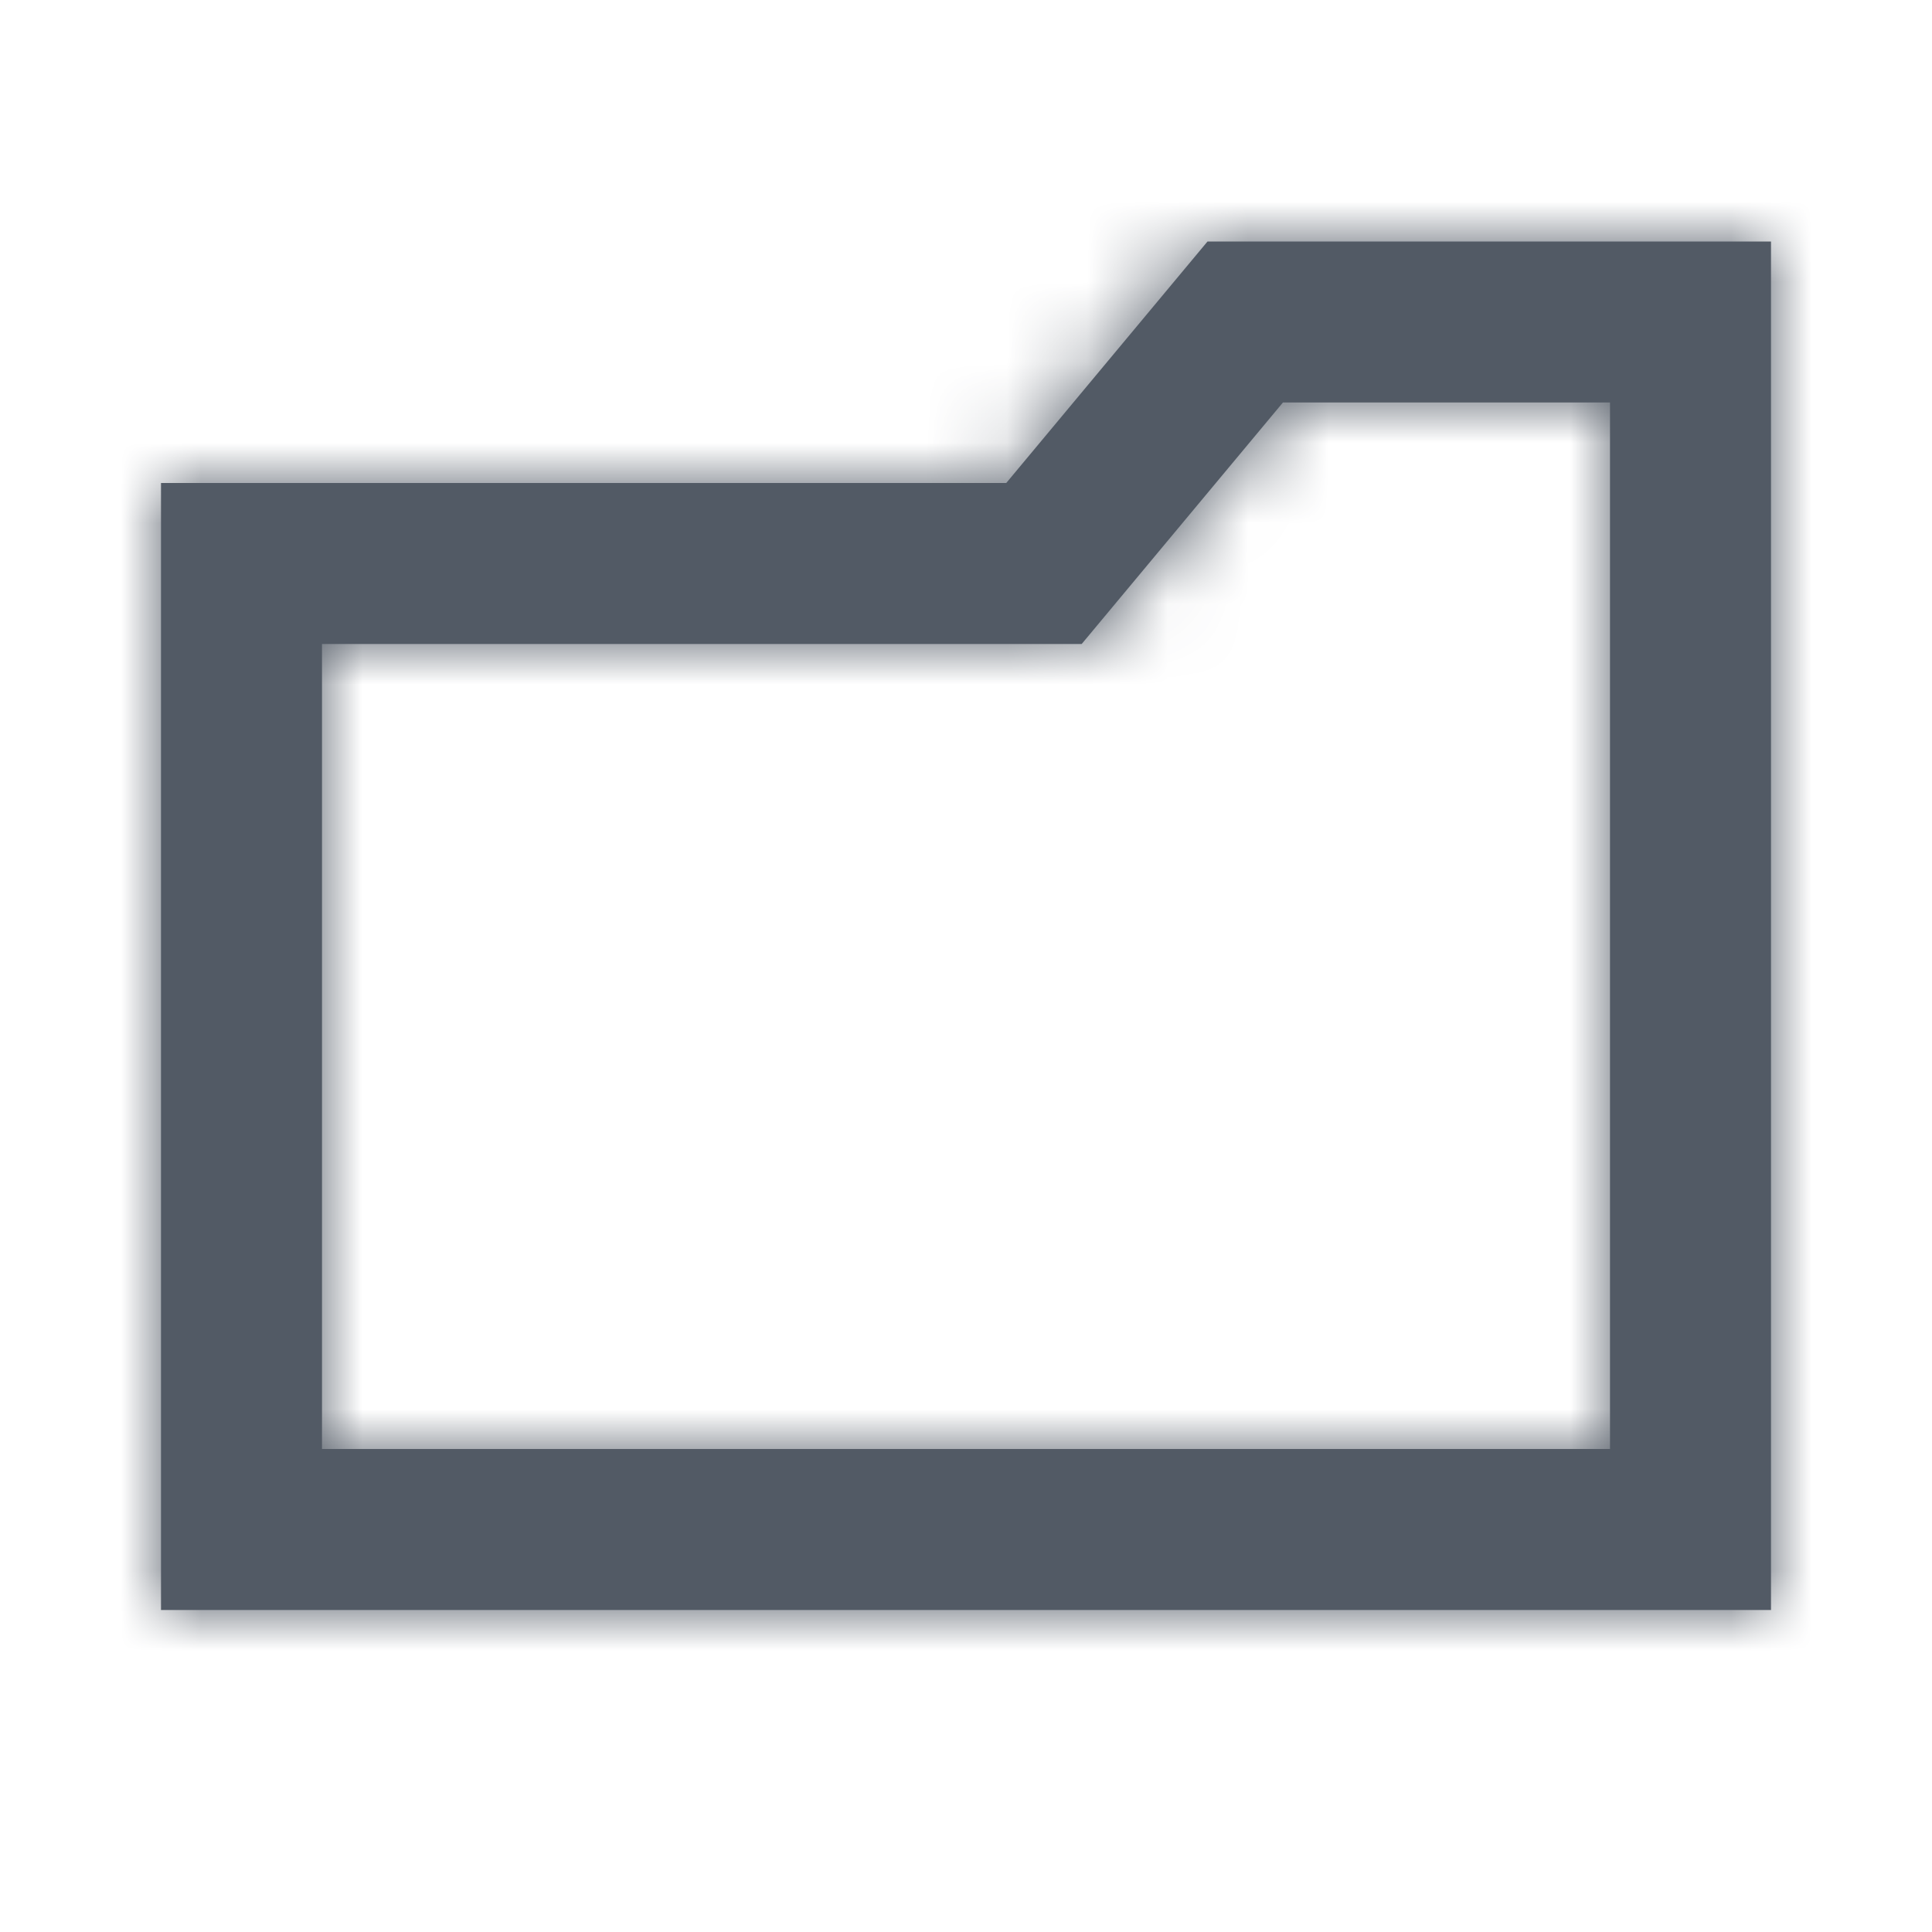 <svg width="24" height="24" viewBox="0 0 24 24" xmlns="http://www.w3.org/2000/svg" xmlns:xlink="http://www.w3.org/1999/xlink"><defs><path d="M4 8v10h16V5h-4.063l-2.5 3H4zM2 6h10.5L15 3h7v17H2V6z" id="a"/></defs><g fill="none" fill-rule="evenodd"><mask id="b" fill="#fff"><use xlink:href="#a"/></mask><use fill="#525A65" fill-rule="nonzero" xlink:href="#a"/><g mask="url(#b)" fill="#525A65"><path d="M0 0h24v24H0z"/></g></g></svg>
